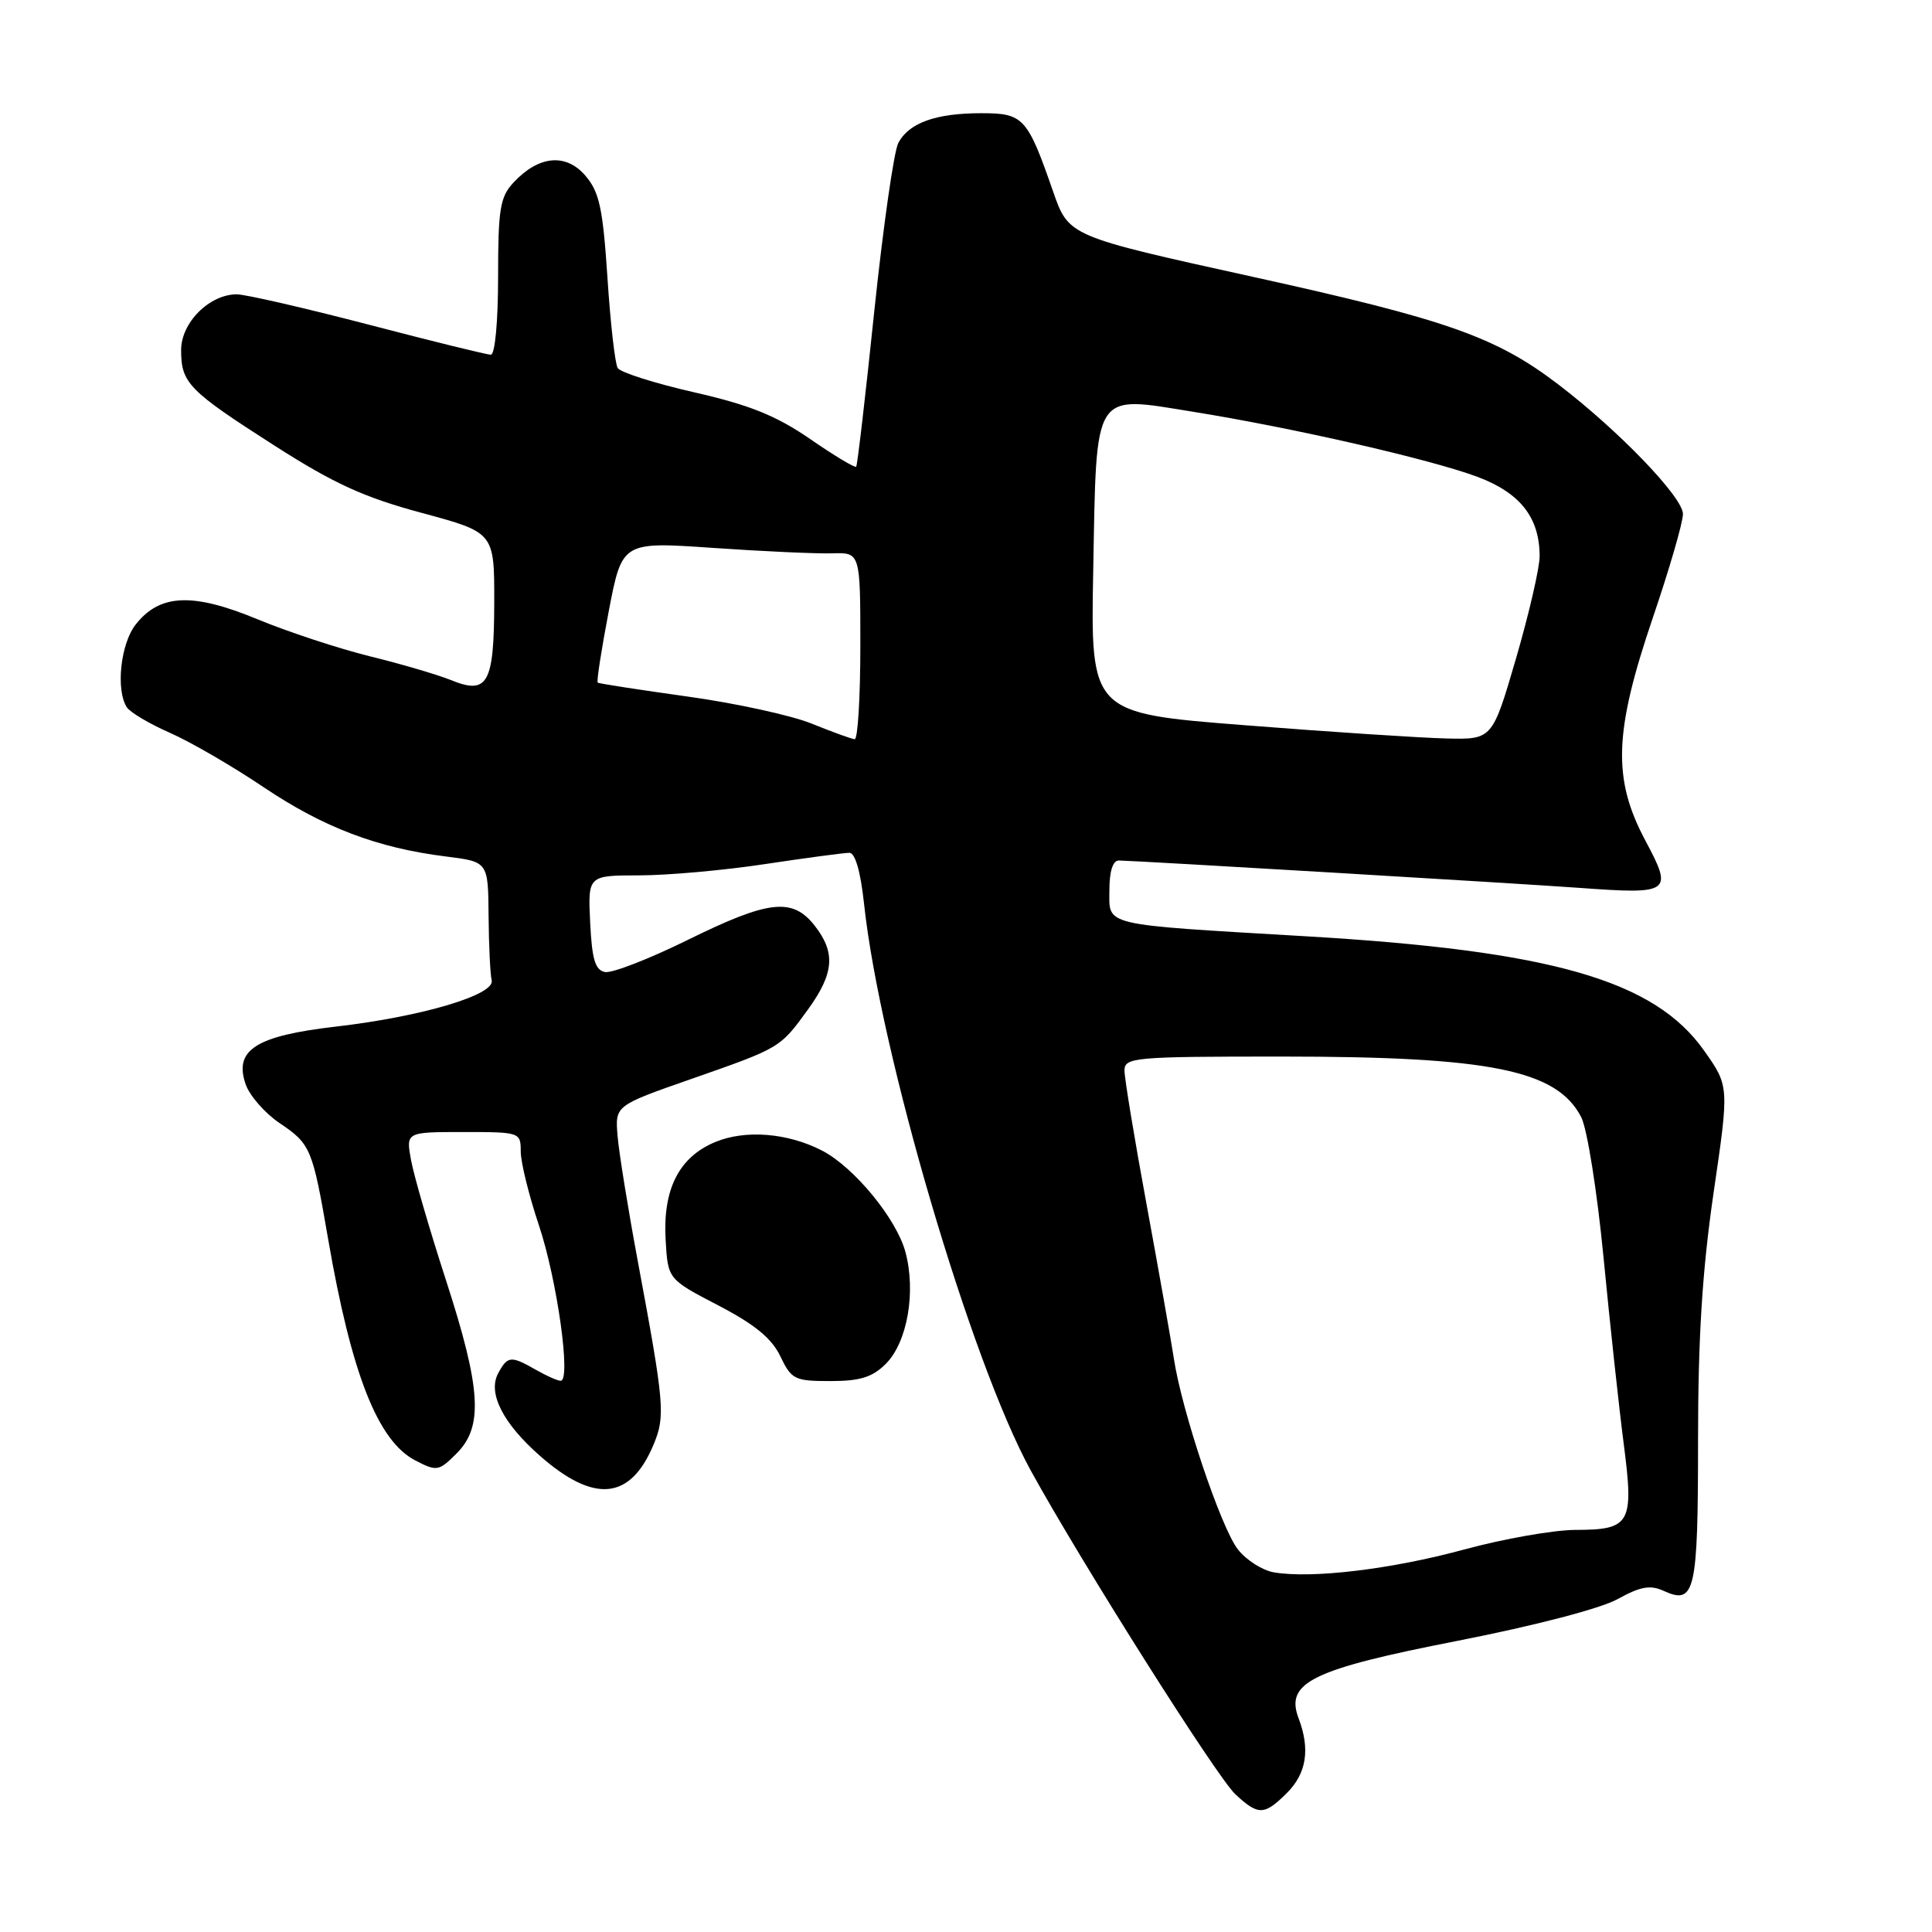 <?xml version="1.0" encoding="UTF-8" standalone="no"?>
<!DOCTYPE svg PUBLIC "-//W3C//DTD SVG 1.1//EN" "http://www.w3.org/Graphics/SVG/1.1/DTD/svg11.dtd" >
<svg xmlns="http://www.w3.org/2000/svg" xmlns:xlink="http://www.w3.org/1999/xlink" version="1.1" viewBox="0 0 256 256">
 <g >
 <path fill="currentColor"
d=" M 170.55 237.55 C 173.13 234.96 173.62 231.76 172.07 227.68 C 170.26 222.93 173.85 221.19 193.17 217.41 C 203.32 215.42 212.09 213.14 214.34 211.89 C 217.38 210.21 218.67 209.98 220.47 210.81 C 224.60 212.69 225.00 210.94 225.00 190.88 C 225.00 177.20 225.56 168.36 227.06 158.04 C 229.13 143.92 229.13 143.92 225.80 139.21 C 219.20 129.88 205.58 125.97 173.00 124.06 C 145.70 122.45 147.00 122.75 147.00 117.95 C 147.00 115.45 147.46 114.01 148.25 114.02 C 150.85 114.07 200.88 117.04 209.17 117.64 C 221.41 118.53 221.72 118.31 218.02 111.38 C 213.65 103.19 213.86 97.00 219.00 81.88 C 221.20 75.42 223.00 69.22 223.00 68.11 C 223.00 65.89 214.47 57.03 206.47 50.93 C 198.22 44.64 191.74 42.35 166.05 36.69 C 141.61 31.31 141.61 31.31 139.55 25.40 C 136.13 15.56 135.62 15.00 130.03 15.00 C 124.02 15.00 120.46 16.27 119.04 18.92 C 118.45 20.02 117.02 30.06 115.85 41.21 C 114.69 52.37 113.61 61.65 113.45 61.84 C 113.29 62.03 110.53 60.37 107.33 58.16 C 102.83 55.07 99.33 53.66 92.01 51.99 C 86.78 50.80 82.22 49.35 81.85 48.77 C 81.49 48.18 80.88 42.79 80.49 36.78 C 79.88 27.56 79.42 25.44 77.56 23.27 C 74.97 20.26 71.37 20.61 68.03 24.20 C 66.26 26.10 66.00 27.71 66.00 36.69 C 66.00 42.60 65.59 47.00 65.04 47.00 C 64.51 47.00 57.20 45.20 48.79 43.00 C 40.38 40.81 32.55 39.01 31.38 39.00 C 27.75 39.00 24.00 42.75 24.00 46.38 C 24.00 50.76 24.96 51.74 36.38 59.05 C 44.24 64.08 48.22 65.90 55.88 67.96 C 65.50 70.56 65.50 70.56 65.49 79.74 C 65.47 90.61 64.64 92.11 59.74 90.11 C 57.96 89.39 53.12 87.97 49.00 86.96 C 44.88 85.94 38.16 83.73 34.08 82.04 C 25.52 78.50 21.17 78.69 17.98 82.75 C 15.98 85.29 15.32 91.39 16.80 93.71 C 17.22 94.38 19.80 95.91 22.53 97.11 C 25.27 98.31 30.85 101.56 34.95 104.32 C 42.87 109.64 50.00 112.36 59.10 113.49 C 64.68 114.19 64.68 114.19 64.74 121.34 C 64.77 125.28 64.96 129.13 65.15 129.90 C 65.63 131.82 55.86 134.72 44.50 136.03 C 33.87 137.26 30.96 139.13 32.56 143.70 C 33.09 145.20 35.10 147.49 37.01 148.79 C 41.17 151.59 41.40 152.13 43.47 164.13 C 46.56 182.05 50.06 190.94 55.02 193.51 C 57.89 195.00 58.14 194.95 60.51 192.58 C 64.07 189.02 63.75 184.00 59.08 169.59 C 56.92 162.94 54.85 155.81 54.47 153.75 C 53.78 150.00 53.78 150.00 61.39 150.00 C 68.91 150.00 69.00 150.03 69.00 152.58 C 69.00 154.00 70.08 158.39 71.40 162.33 C 73.83 169.59 75.71 183.03 74.28 182.96 C 73.85 182.95 72.38 182.29 71.00 181.50 C 67.69 179.61 67.26 179.65 66.00 181.99 C 64.61 184.60 66.64 188.60 71.56 192.92 C 78.76 199.24 83.53 198.76 86.60 191.42 C 88.18 187.63 88.05 186.10 84.49 167.00 C 83.21 160.12 82.01 152.70 81.83 150.50 C 81.50 146.50 81.50 146.50 91.51 143.00 C 103.44 138.83 103.35 138.88 107.07 133.75 C 110.53 128.96 110.75 126.22 107.93 122.63 C 104.99 118.90 101.85 119.26 91.10 124.56 C 86.01 127.07 81.10 128.97 80.18 128.80 C 78.86 128.55 78.44 127.14 78.20 122.24 C 77.90 116.00 77.90 116.00 84.70 115.99 C 88.44 115.99 95.96 115.32 101.41 114.49 C 106.86 113.67 111.88 113.00 112.55 113.00 C 113.32 113.00 114.03 115.50 114.49 119.75 C 116.60 139.43 128.66 180.44 136.58 194.85 C 143.31 207.10 161.25 235.48 163.69 237.75 C 166.75 240.59 167.52 240.57 170.55 237.55 Z  M 117.38 180.71 C 120.23 177.86 121.40 171.18 119.97 165.88 C 118.78 161.48 113.17 154.66 108.93 152.46 C 104.37 150.11 98.76 149.66 94.76 151.33 C 89.96 153.33 87.81 157.58 88.20 164.30 C 88.50 169.50 88.50 169.50 95.17 172.97 C 100.01 175.49 102.26 177.33 103.40 179.72 C 104.87 182.79 105.29 183.00 110.03 183.00 C 113.97 183.00 115.60 182.49 117.38 180.71 Z  M 168.77 208.34 C 167.27 208.08 165.14 206.72 164.03 205.31 C 161.79 202.46 156.59 186.97 155.54 180.00 C 155.16 177.53 153.54 168.35 151.93 159.61 C 150.32 150.88 149.00 142.89 149.00 141.86 C 149.00 140.11 150.18 140.00 169.86 140.00 C 197.48 140.00 206.29 141.78 209.52 148.03 C 210.31 149.56 211.63 157.88 212.48 166.65 C 213.32 175.37 214.52 186.43 215.14 191.23 C 216.53 201.89 216.07 202.71 208.75 202.72 C 205.86 202.73 199.22 203.90 194.00 205.32 C 184.41 207.93 173.79 209.21 168.77 208.34 Z  M 107.57 95.89 C 104.87 94.79 97.44 93.17 91.07 92.29 C 84.71 91.40 79.36 90.58 79.20 90.45 C 79.03 90.33 79.69 86.07 80.66 81.00 C 82.43 71.77 82.43 71.77 94.47 72.60 C 101.08 73.06 108.19 73.38 110.25 73.32 C 114.00 73.20 114.00 73.20 114.00 85.60 C 114.00 92.42 113.66 97.98 113.25 97.95 C 112.84 97.92 110.28 96.99 107.57 95.89 Z  M 165.00 96.10 C 144.50 94.50 144.50 94.50 144.86 75.50 C 145.30 51.51 144.74 52.41 158.02 54.55 C 171.34 56.69 189.52 60.85 195.76 63.18 C 201.44 65.31 204.00 68.57 204.01 73.70 C 204.01 75.24 202.60 81.34 200.88 87.25 C 197.74 98.00 197.74 98.00 191.62 97.85 C 188.25 97.77 176.28 96.99 165.00 96.10 Z "/>
</g>
</svg>